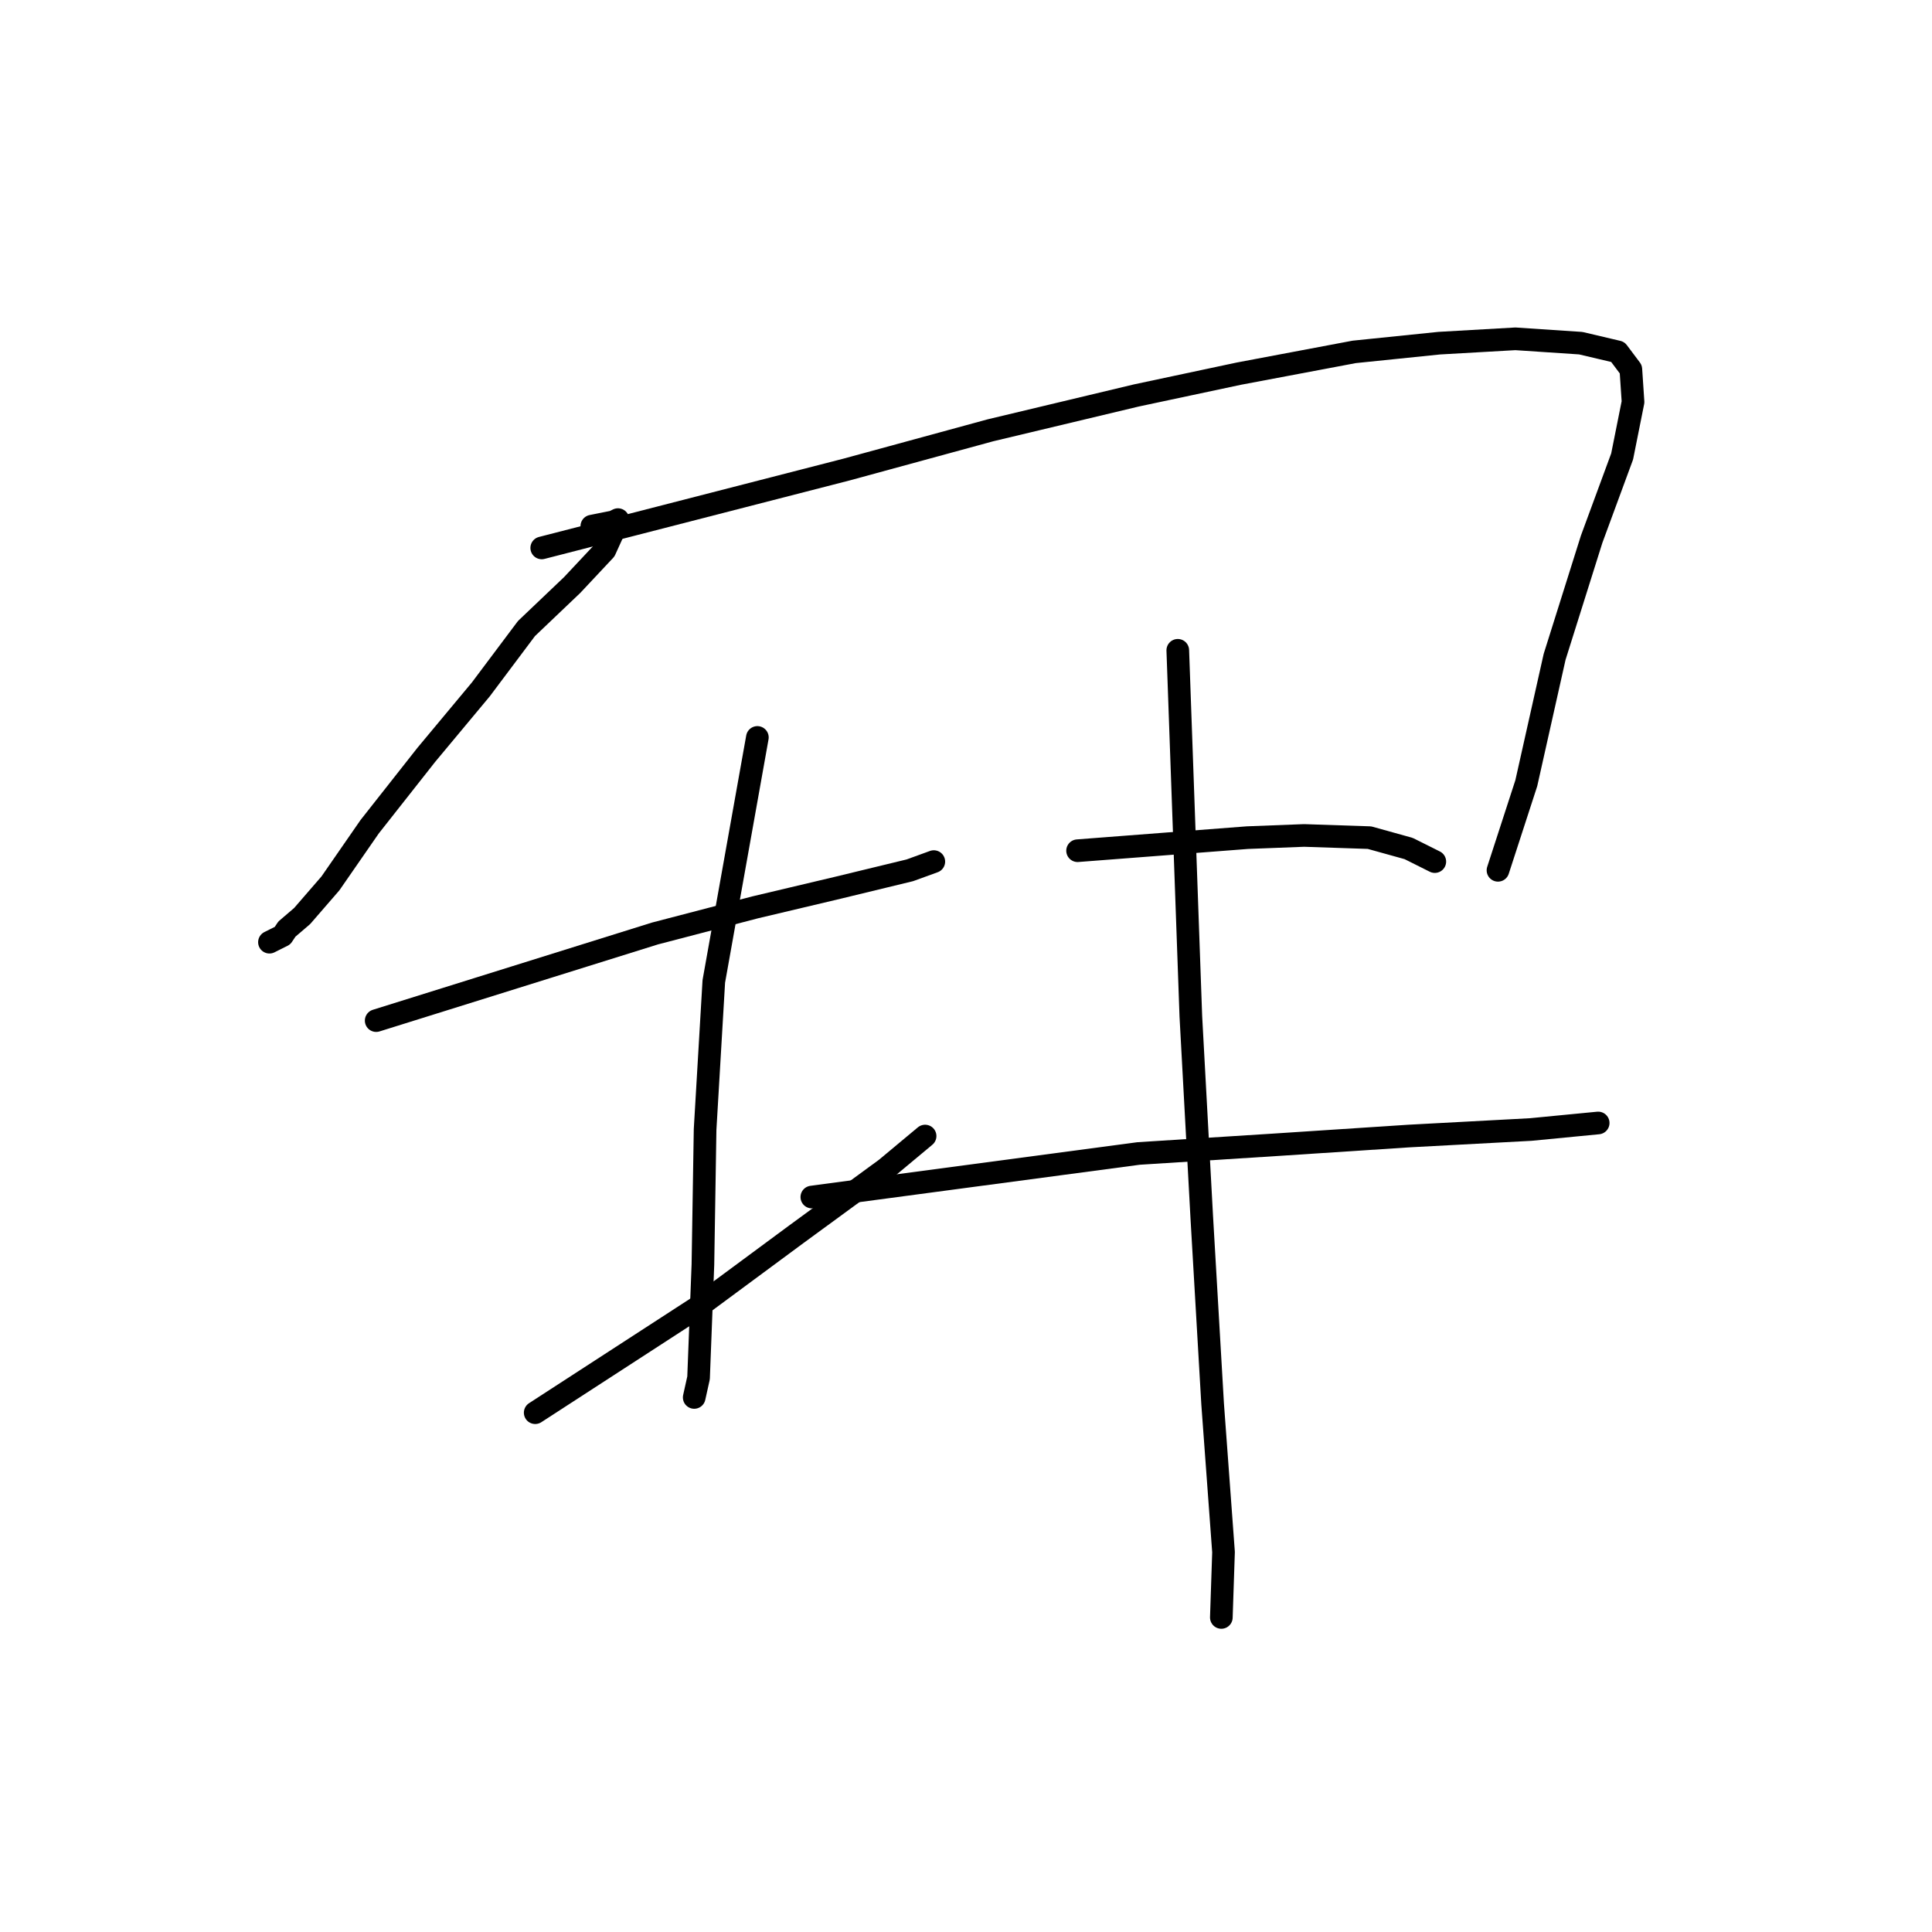 <?xml version="1.0" standalone="no"?>
    <svg width="256" height="256" xmlns="http://www.w3.org/2000/svg" version="1.1">
    <polyline stroke="black" stroke-width="3" stroke-linecap="round" fill="transparent" stroke-linejoin="round" points="78.42 69.717 79.863 69.428 81.307 69.14 81.884 68.851 81.884 69.14 81.595 69.717 80.152 72.892 75.823 77.51 69.761 83.283 63.7 91.364 56.484 100.023 48.98 109.548 43.785 117.052 40.033 121.382 38.012 123.113 37.435 123.979 35.703 124.845 35.703 124.845 " />
        <polyline stroke="black" stroke-width="3" stroke-linecap="round" fill="transparent" stroke-linejoin="round" points="71.782 72.603 91.986 67.408 112.19 62.213 131.239 57.017 150.578 52.399 164.143 49.513 179.44 46.627 190.697 45.472 200.799 44.895 209.458 45.472 214.365 46.627 216.096 48.936 216.385 53.265 214.942 60.481 210.901 71.449 205.994 87.035 202.242 103.775 198.49 115.32 198.49 115.32 " />
        <polyline stroke="black" stroke-width="3" stroke-linecap="round" fill="transparent" stroke-linejoin="round" points="49.846 135.236 68.318 129.463 86.79 123.691 100.067 120.227 111.035 117.629 120.56 115.32 123.735 114.166 123.735 114.166 " />
        <polyline stroke="black" stroke-width="3" stroke-linecap="round" fill="transparent" stroke-linejoin="round" points="100.356 97.714 97.47 113.877 94.583 130.04 93.429 149.667 93.14 167.562 92.563 182.571 91.986 185.169 91.986 185.169 " />
        <polyline stroke="black" stroke-width="3" stroke-linecap="round" fill="transparent" stroke-linejoin="round" points="70.916 187.189 81.595 180.262 92.274 173.335 105.551 163.521 117.385 154.863 122.58 150.533 122.58 150.533 " />
        <polyline stroke="black" stroke-width="3" stroke-linecap="round" fill="transparent" stroke-linejoin="round" points="142.785 112.723 154.041 111.857 165.298 110.991 172.802 110.702 181.461 110.991 186.656 112.434 190.12 114.166 190.12 114.166 " />
        <polyline stroke="black" stroke-width="3" stroke-linecap="round" fill="transparent" stroke-linejoin="round" points="107.572 158.615 129.219 155.728 150.866 152.842 169.05 151.688 186.656 150.533 202.819 149.667 211.767 148.801 211.767 148.801 " />
        <polyline stroke="black" stroke-width="3" stroke-linecap="round" fill="transparent" stroke-linejoin="round" points="156.062 86.169 156.927 110.414 157.793 134.659 159.236 161.212 160.68 186.035 162.123 205.661 161.834 214.32 161.834 214.32 " />
        </svg>